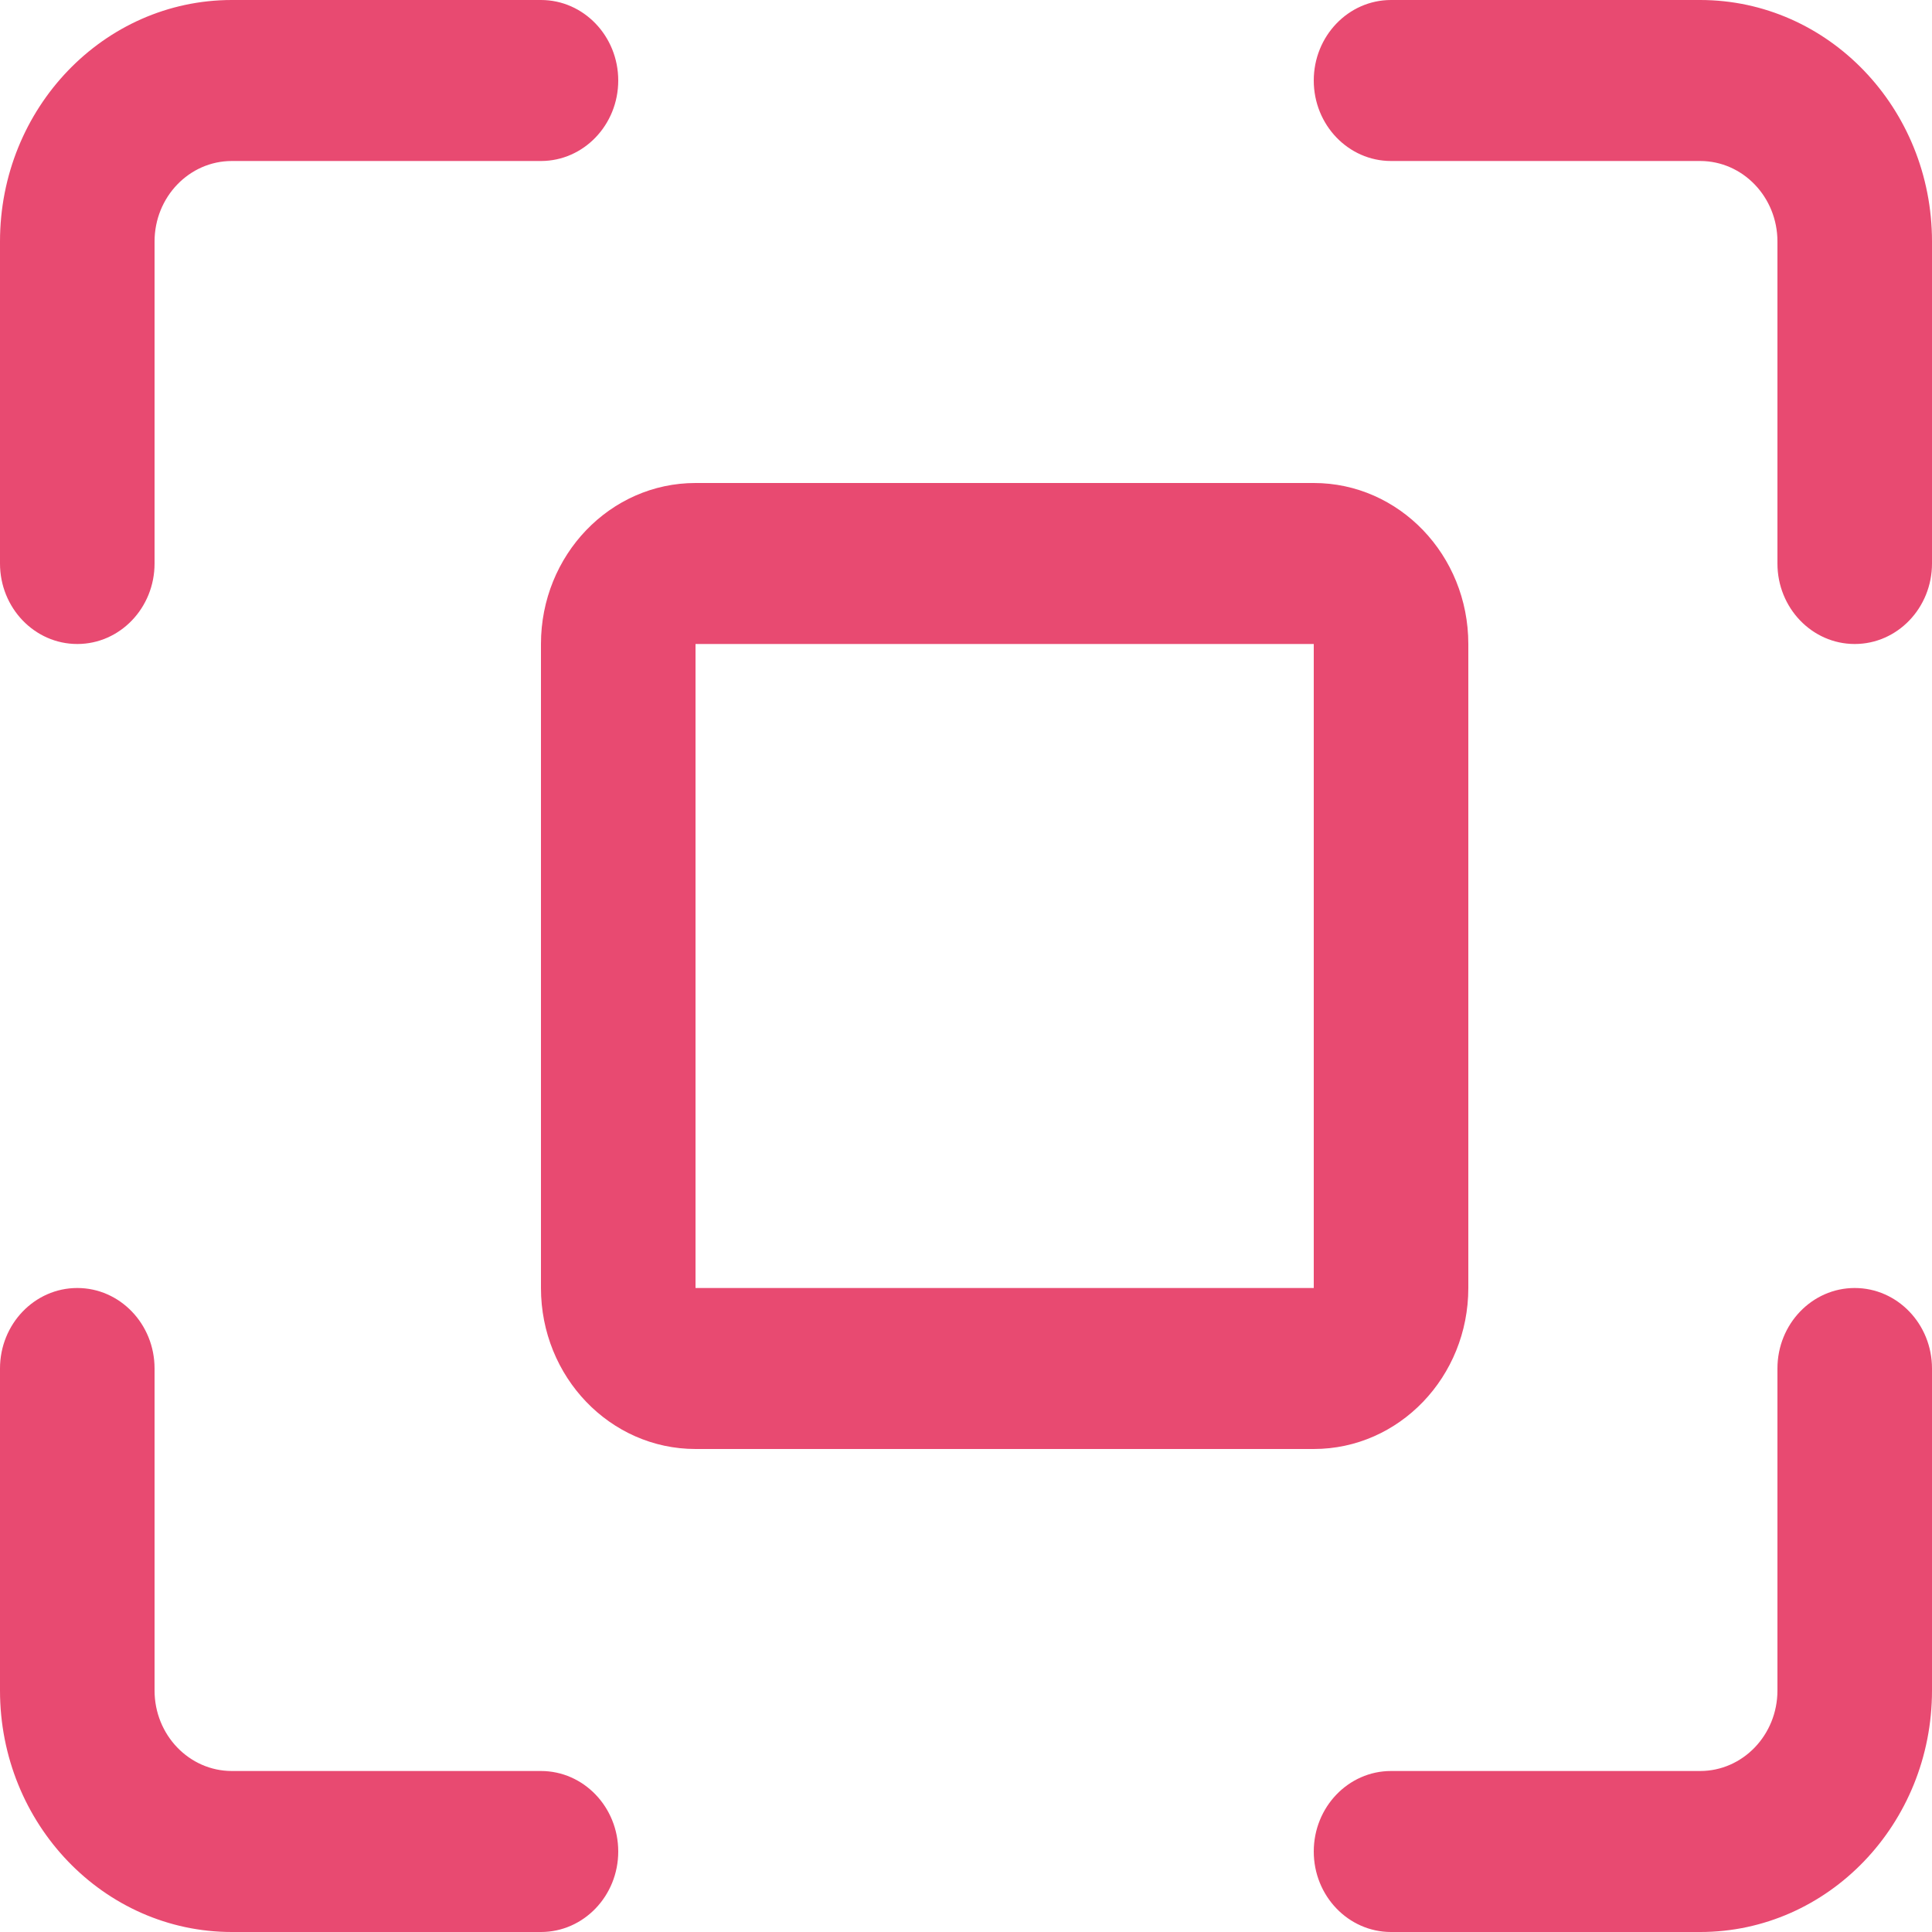 <svg fill="none" height="24" width="24" xmlns="http://www.w3.org/2000/svg">
    <g clip-rule="evenodd" fill="#e84a71" fill-rule="evenodd">
        <path d="M16.32 8H8.64v8h7.68zM8.64 6c-1.06 0-1.92.895-1.92 2v8c0 1.105.86 2 1.92 2h7.68c1.06 0 1.92-.895 1.92-2V8c0-1.105-.86-2-1.92-2zM16.32 1c0-.552.43-1 .96-1h3.84C22.71 0 24 1.343 24 3v4c0 .552-.43 1-.96 1s-.96-.448-.96-1V3c0-.552-.43-1-.96-1h-3.84c-.53 0-.96-.448-.96-1zM23.04 16c.53 0 .96.448.96 1v4c0 1.657-1.29 3-2.88 3h-3.84c-.53 0-.96-.448-.96-1s.43-1 .96-1h3.84c.53 0 .96-.448.96-1v-4c0-.552.43-1 .96-1zM7.68 23c0 .552-.43 1-.96 1H2.88C1.29 24 0 22.657 0 21v-4c0-.552.43-1 .96-1s.96.448.96 1v4c0 .552.43 1 .96 1h3.84c.53 0 .96.448.96 1zM.96 8C.43 8 0 7.552 0 7V3c0-1.657 1.29-3 2.88-3h3.84c.53 0 .96.448.96 1s-.43 1-.96 1H2.88c-.53 0-.96.448-.96 1v4c0 .552-.43 1-.96 1z"/>
    </g>
</svg>
